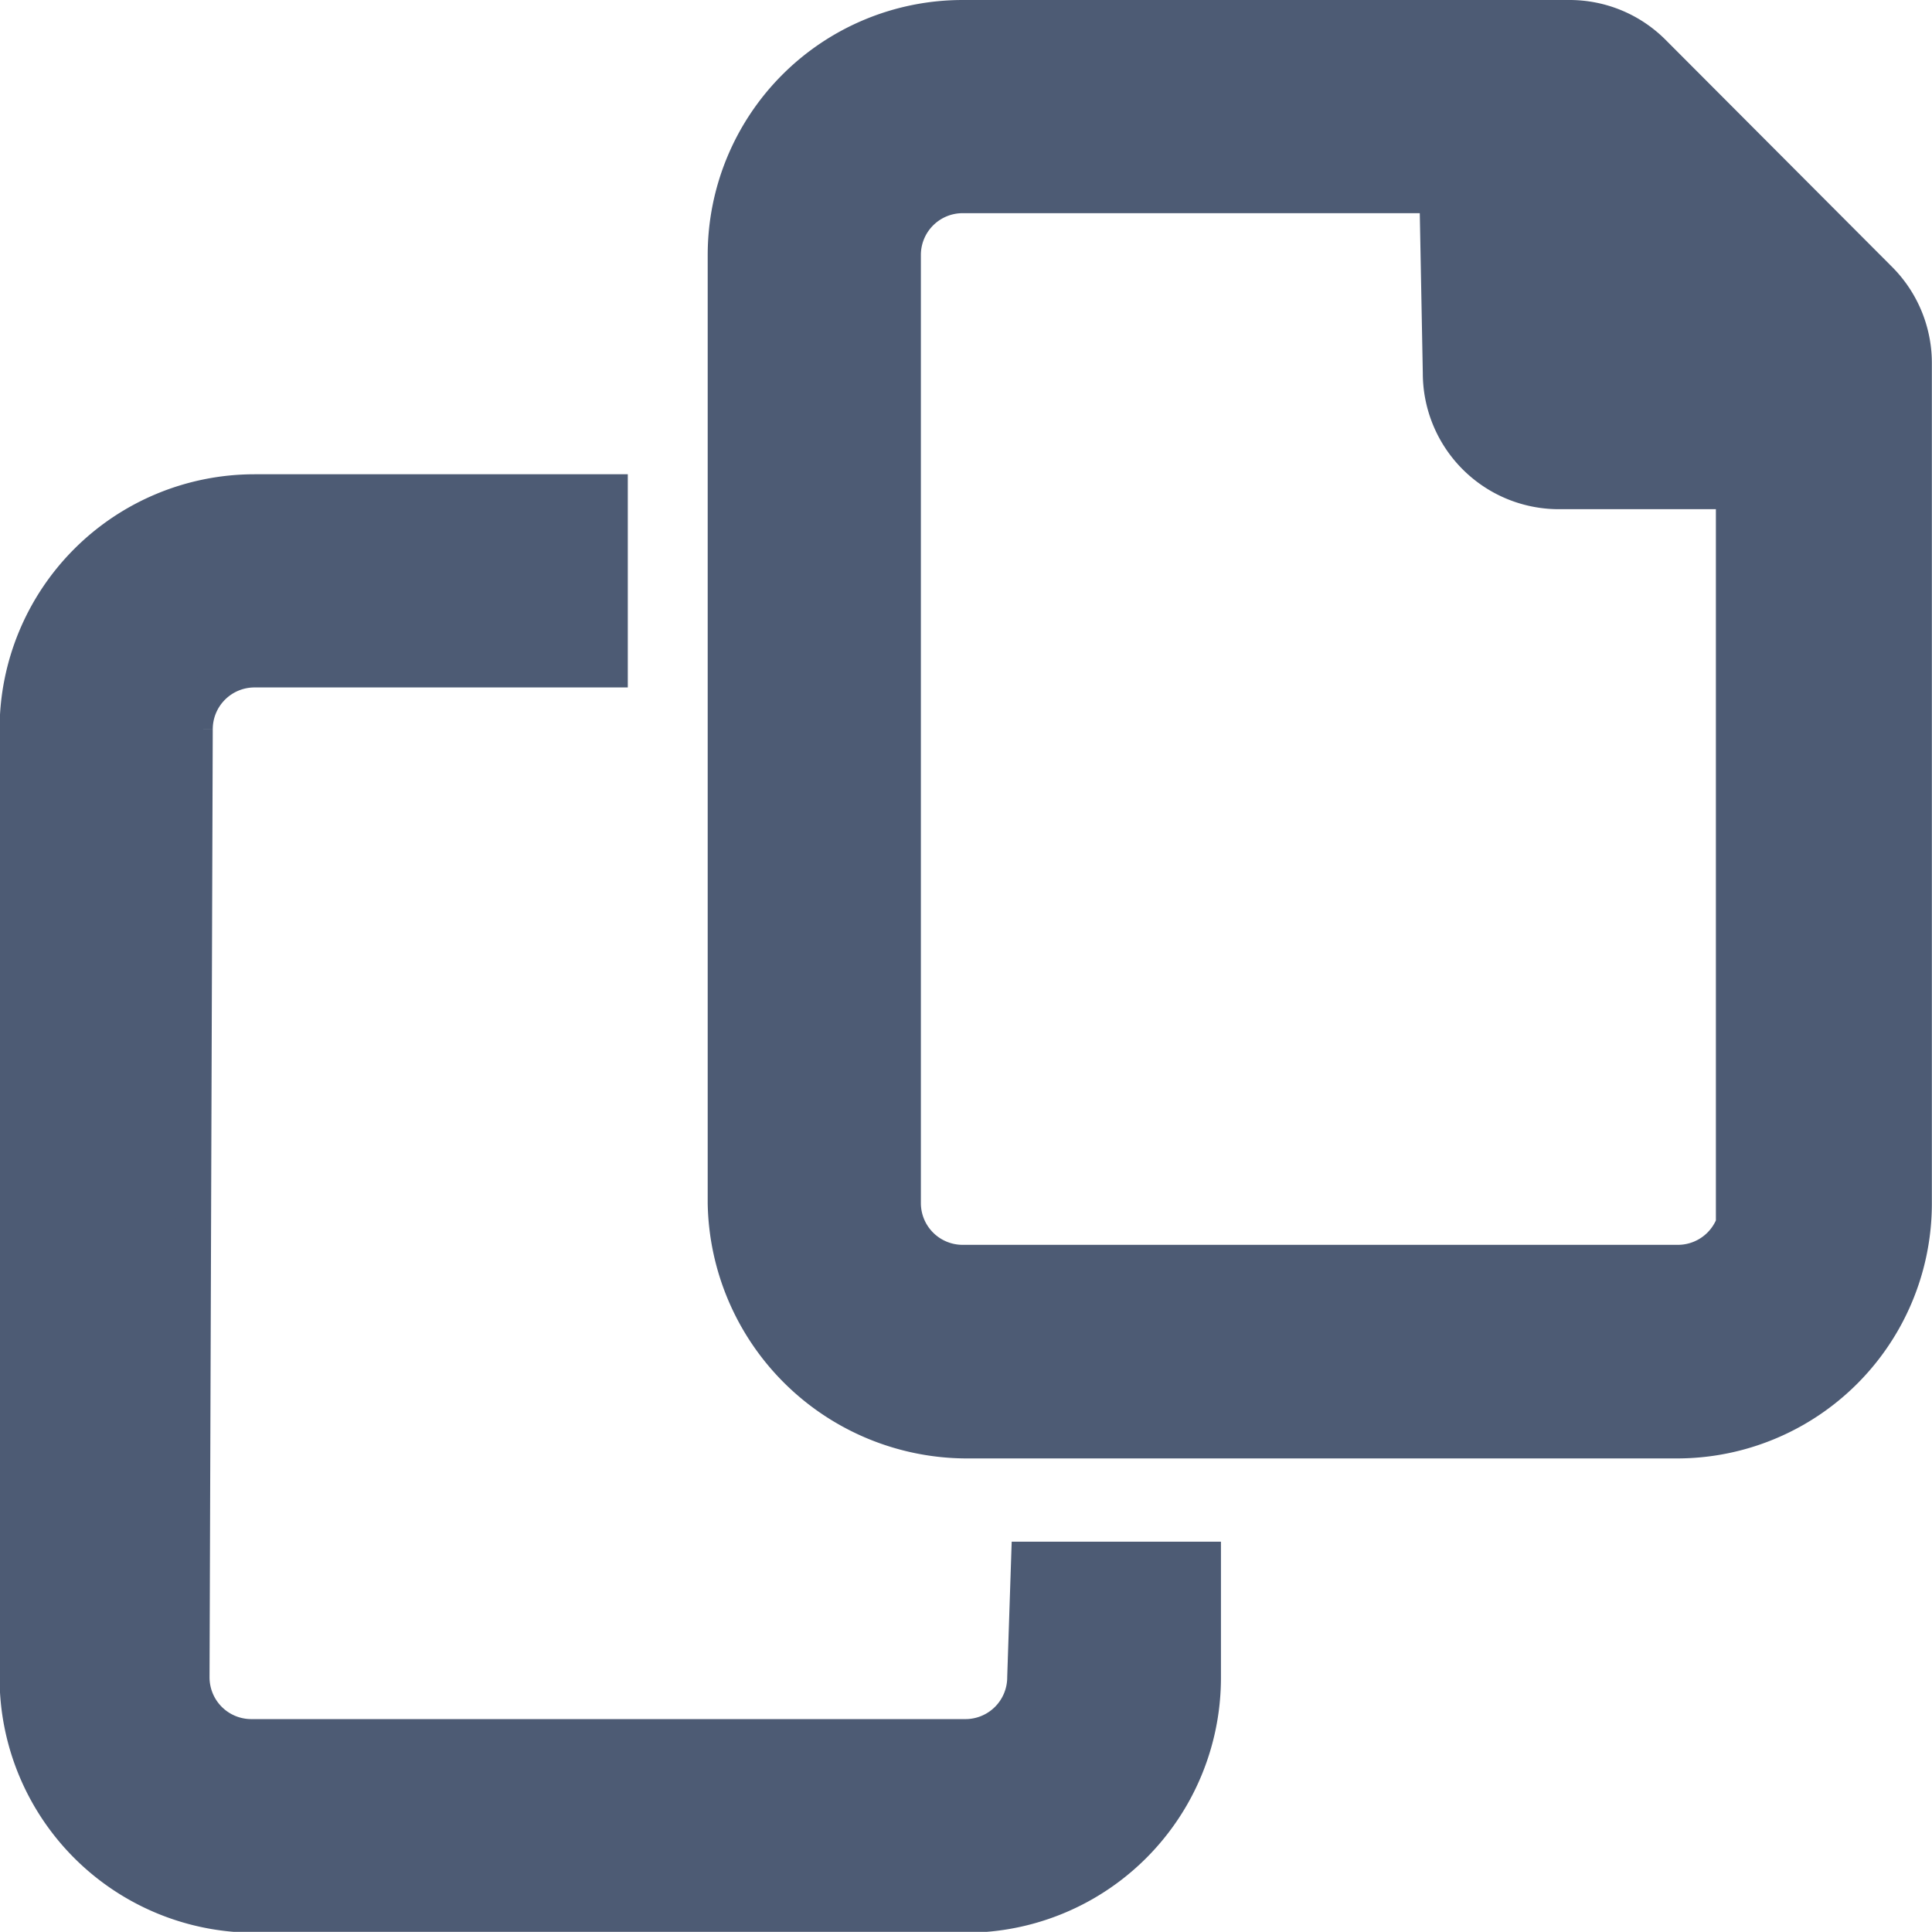 <svg xmlns="http://www.w3.org/2000/svg" width="13.83" height="13.829" viewBox="0 0 13.83 13.829">
  <path id="copy-regular" d="M13.32,1.873,11.7.249A.846.846,0,0,0,11.1,0H6.756a1.7,1.7,0,0,0-1.7,1.7v6.79a1.733,1.733,0,0,0,1.721,1.7h5.092a1.7,1.7,0,0,0,1.7-1.7V2.473A.849.849,0,0,0,13.32,1.873ZM12.3,8.487a.424.424,0,0,1-.424.424H6.756a.424.424,0,0,1-.424-.424V1.7a.424.424,0,0,1,.424-.424h3.395l.024,1.27a.849.849,0,0,0,.849.849h1.249V8.487ZM7.2,11.882a.424.424,0,0,1-.424.424H1.664a.424.424,0,0,1-.424-.424l.023-6.787a.424.424,0,0,1,.424-.424H4.234V3.395H1.687a1.7,1.7,0,0,0-1.7,1.7v6.79a1.7,1.7,0,0,0,1.7,1.7H6.78a1.7,1.7,0,0,0,1.7-1.7v-.849H7.228Z" transform="translate(0.135 0.125)" fill="#4d5b74" stroke="#4d5b74" stroke-width="0.25"/>
</svg>
